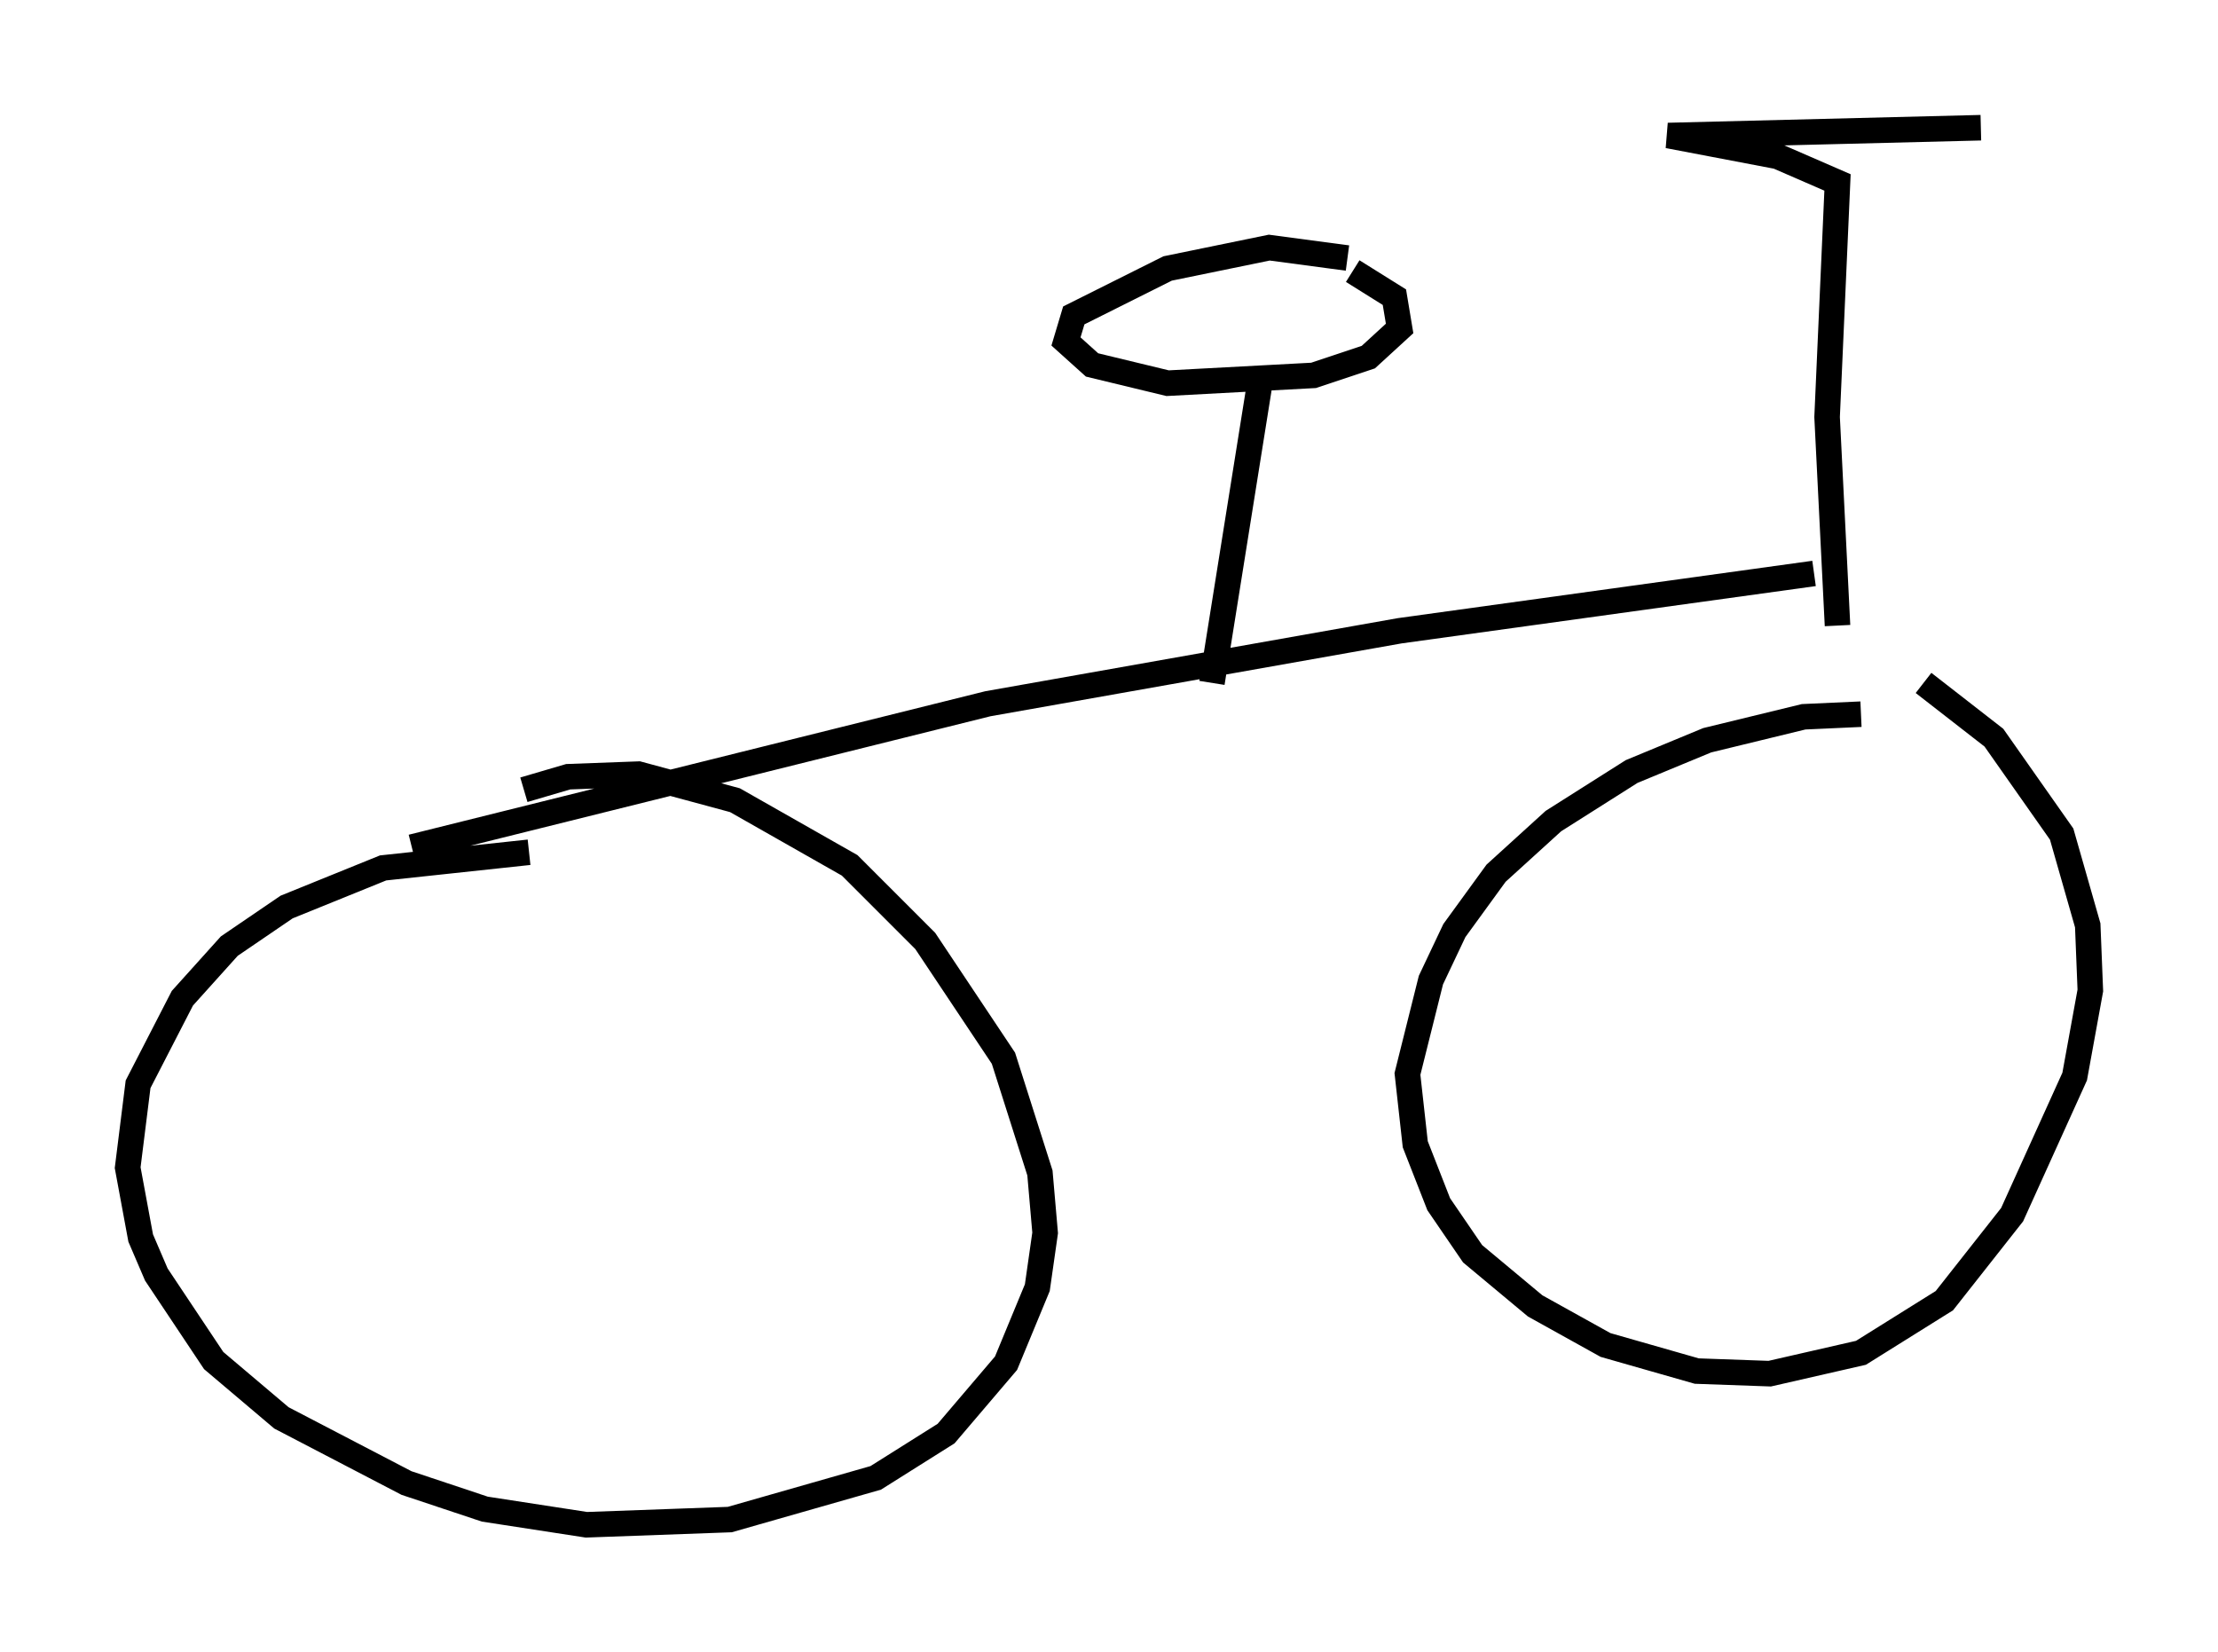 <?xml version="1.0" encoding="utf-8" ?>
<svg baseProfile="full" height="64.717" version="1.1" width="86.87" xmlns="http://www.w3.org/2000/svg" xmlns:ev="http://www.w3.org/2001/xml-events" xmlns:xlink="http://www.w3.org/1999/xlink"><defs /><rect fill="white" height="64.717" width="86.87" x="0" y="0" /><path d="M23.375, 33.992 m-2.654, -0.613 l-5.717, 0.613 -3.777, 1.531 l-2.246, 1.531 -1.838, 2.042 l-1.735, 3.369 -0.408, 3.267 l0.51, 2.756 0.613, 1.429 l2.246, 3.369 2.654, 2.246 l4.9, 2.552 3.063, 1.021 l3.981, 0.613 5.615, -0.204 l5.717, -1.633 2.756, -1.735 l2.348, -2.756 1.225, -2.96 l0.306, -2.144 -0.204, -2.348 l-1.429, -4.492 -3.063, -4.594 l-2.96, -2.96 -4.492, -2.552 l-3.777, -1.021 -2.756, 0.102 l-1.735, 0.51 m52.369, -2.96 l-2.246, 0.102 -3.777, 0.919 l-2.96, 1.225 -3.063, 1.94 l-2.246, 2.042 -1.633, 2.246 l-0.919, 1.94 -0.919, 3.675 l0.306, 2.756 0.919, 2.348 l1.327, 1.94 2.45, 2.042 l2.756, 1.531 3.573, 1.021 l2.858, 0.102 3.573, -0.817 l3.267, -2.042 2.654, -3.369 l2.45, -5.41 0.613, -3.369 l-0.102, -2.552 -1.021, -3.573 l-2.654, -3.777 -2.756, -2.144 m-59.209, 6.431 l22.561, -5.615 16.129, -2.858 l16.231, -2.246 m-21.642, -7.861 l-1.94, 12.148 m5.308, -16.64 l-3.063, -0.408 -3.981, 0.817 l-3.675, 1.838 -0.306, 1.021 l1.021, 0.919 2.96, 0.715 l5.717, -0.306 2.144, -0.715 l1.225, -1.123 -0.204, -1.225 l-1.633, -1.021 m18.988, 13.883 l-0.408, -8.167 0.408, -9.188 l-2.348, -1.021 -4.288, -0.817 l12.25, -0.306 " fill="none" stroke="black" stroke-width="1" /></svg>